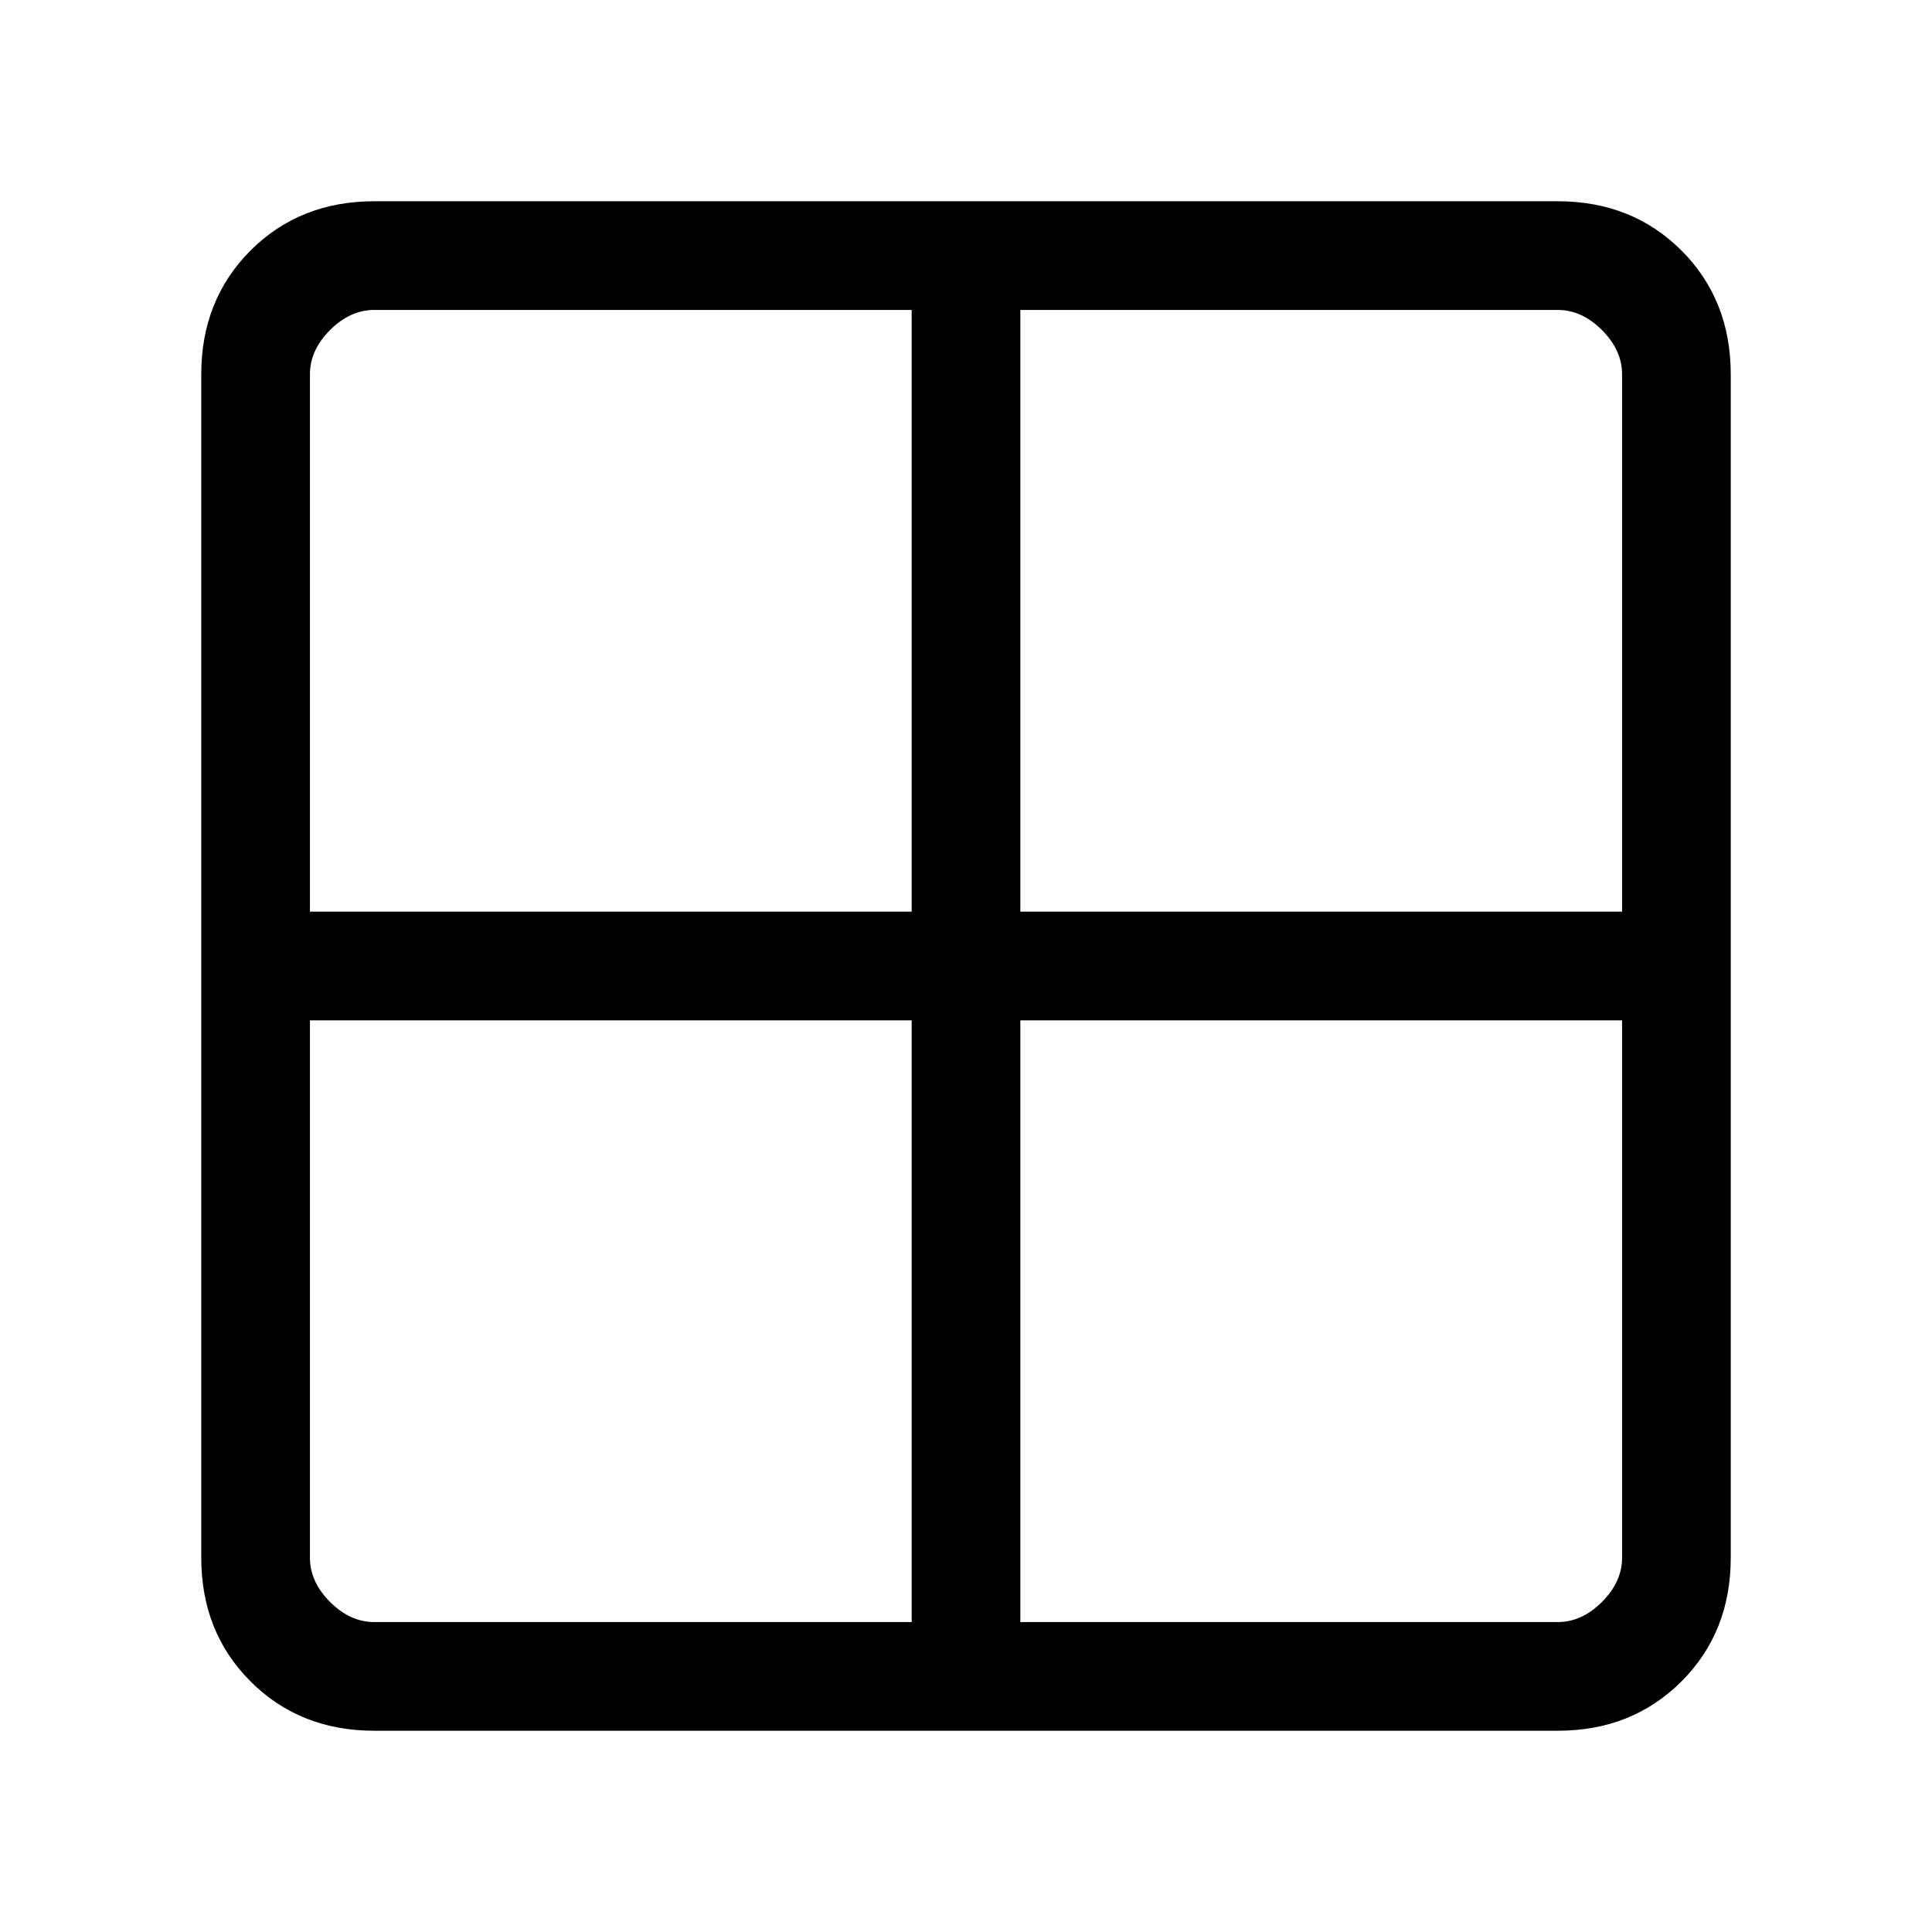 <svg xmlns="http://www.w3.org/2000/svg" height="24" width="24"><path d="M19.35 21.5H4.65Q3.725 21.5 3.112 20.887Q2.5 20.275 2.5 19.35V4.65Q2.5 3.725 3.112 3.112Q3.725 2.5 4.65 2.5H19.35Q20.275 2.5 20.888 3.112Q21.5 3.725 21.5 4.65V19.35Q21.5 20.275 20.888 20.887Q20.275 21.5 19.35 21.5ZM11.325 11.325V3.85H4.65Q4.35 3.85 4.1 4.1Q3.85 4.35 3.85 4.65V11.325ZM11.325 12.675H3.85V19.35Q3.85 19.65 4.1 19.9Q4.35 20.15 4.65 20.15H11.325ZM12.675 12.675V20.15H19.35Q19.65 20.15 19.9 19.9Q20.15 19.65 20.15 19.35V12.675ZM12.675 11.325H20.15V4.65Q20.15 4.35 19.9 4.1Q19.65 3.85 19.35 3.85H12.675Z"/></svg>